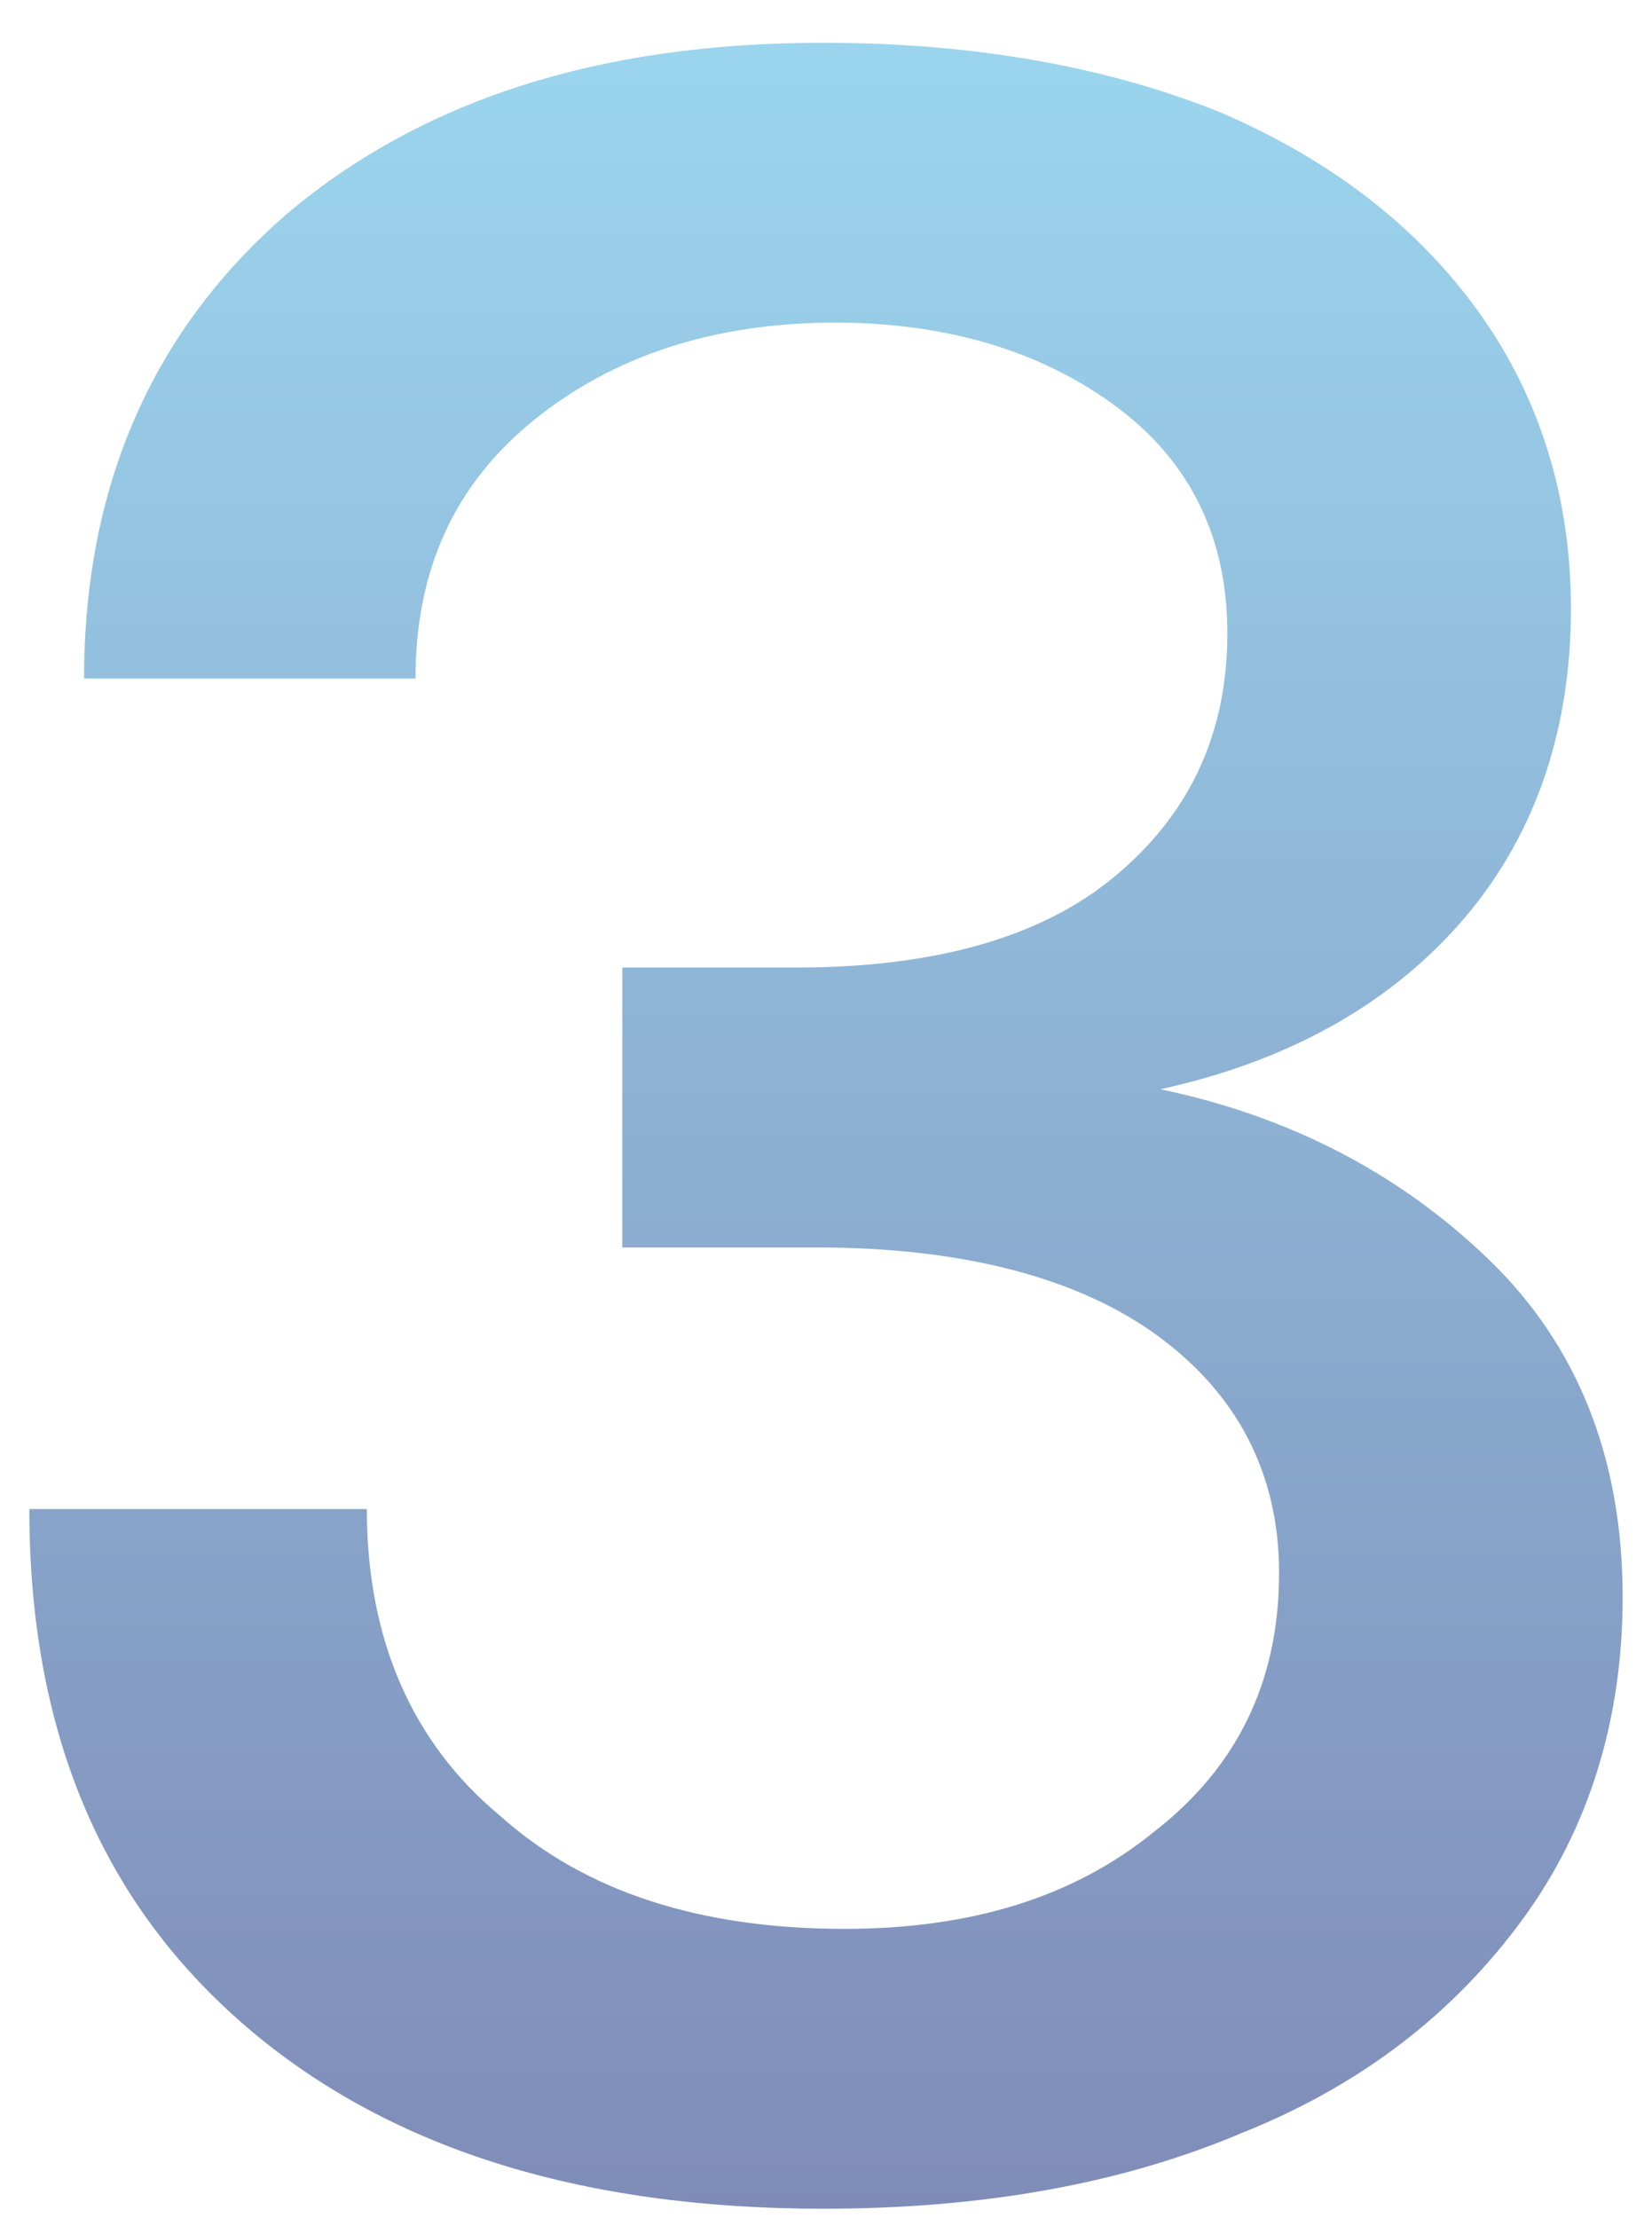 <svg width="38" height="51" viewBox="0 0 38 51" fill="none" xmlns="http://www.w3.org/2000/svg">
<path opacity="0.5" d="M34.248 28.961C36.276 30.919 37.325 33.507 37.325 36.724C37.325 39.522 36.556 42.04 35.017 44.138C33.478 46.237 31.38 47.915 28.582 49.034C25.784 50.223 22.567 50.783 18.93 50.783C13.335 50.783 8.858 49.384 5.571 46.516C2.284 43.649 0.675 39.732 0.675 34.696H8.438C8.438 37.704 9.488 40.082 11.516 41.76C13.474 43.509 16.132 44.348 19.42 44.348C22.287 44.348 24.665 43.649 26.554 42.11C28.442 40.641 29.422 38.683 29.422 36.165C29.422 33.857 28.442 32.038 26.624 30.709C24.805 29.38 22.147 28.681 18.79 28.681H14.314V22.246H18.3C21.518 22.246 23.966 21.547 25.645 20.148C27.323 18.749 28.232 16.93 28.232 14.552C28.232 12.384 27.393 10.636 25.715 9.377C24.036 8.118 21.868 7.418 19.21 7.418C16.412 7.418 14.104 8.188 12.285 9.656C10.467 11.125 9.558 13.084 9.558 15.601H1.934C1.934 11.125 3.542 7.558 6.62 4.9C9.697 2.312 13.754 0.983 18.93 0.983C22.427 0.983 25.505 1.543 28.093 2.592C30.68 3.711 32.639 5.25 34.038 7.208C35.437 9.167 36.136 11.475 36.136 13.993C36.136 16.93 35.227 19.378 33.548 21.267C31.869 23.155 29.561 24.414 26.694 25.044C29.701 25.673 32.219 27.002 34.248 28.961Z" fill="url(#paint0_linear_169_1897)"/>
<defs>
<linearGradient id="paint0_linear_169_1897" x1="19" y1="0.983" x2="19" y2="50.783" gradientUnits="userSpaceOnUse">
<stop stop-color="#38ACDD"/>
<stop offset="1" stop-color="#001A72"/>
</linearGradient>
</defs>
</svg>
